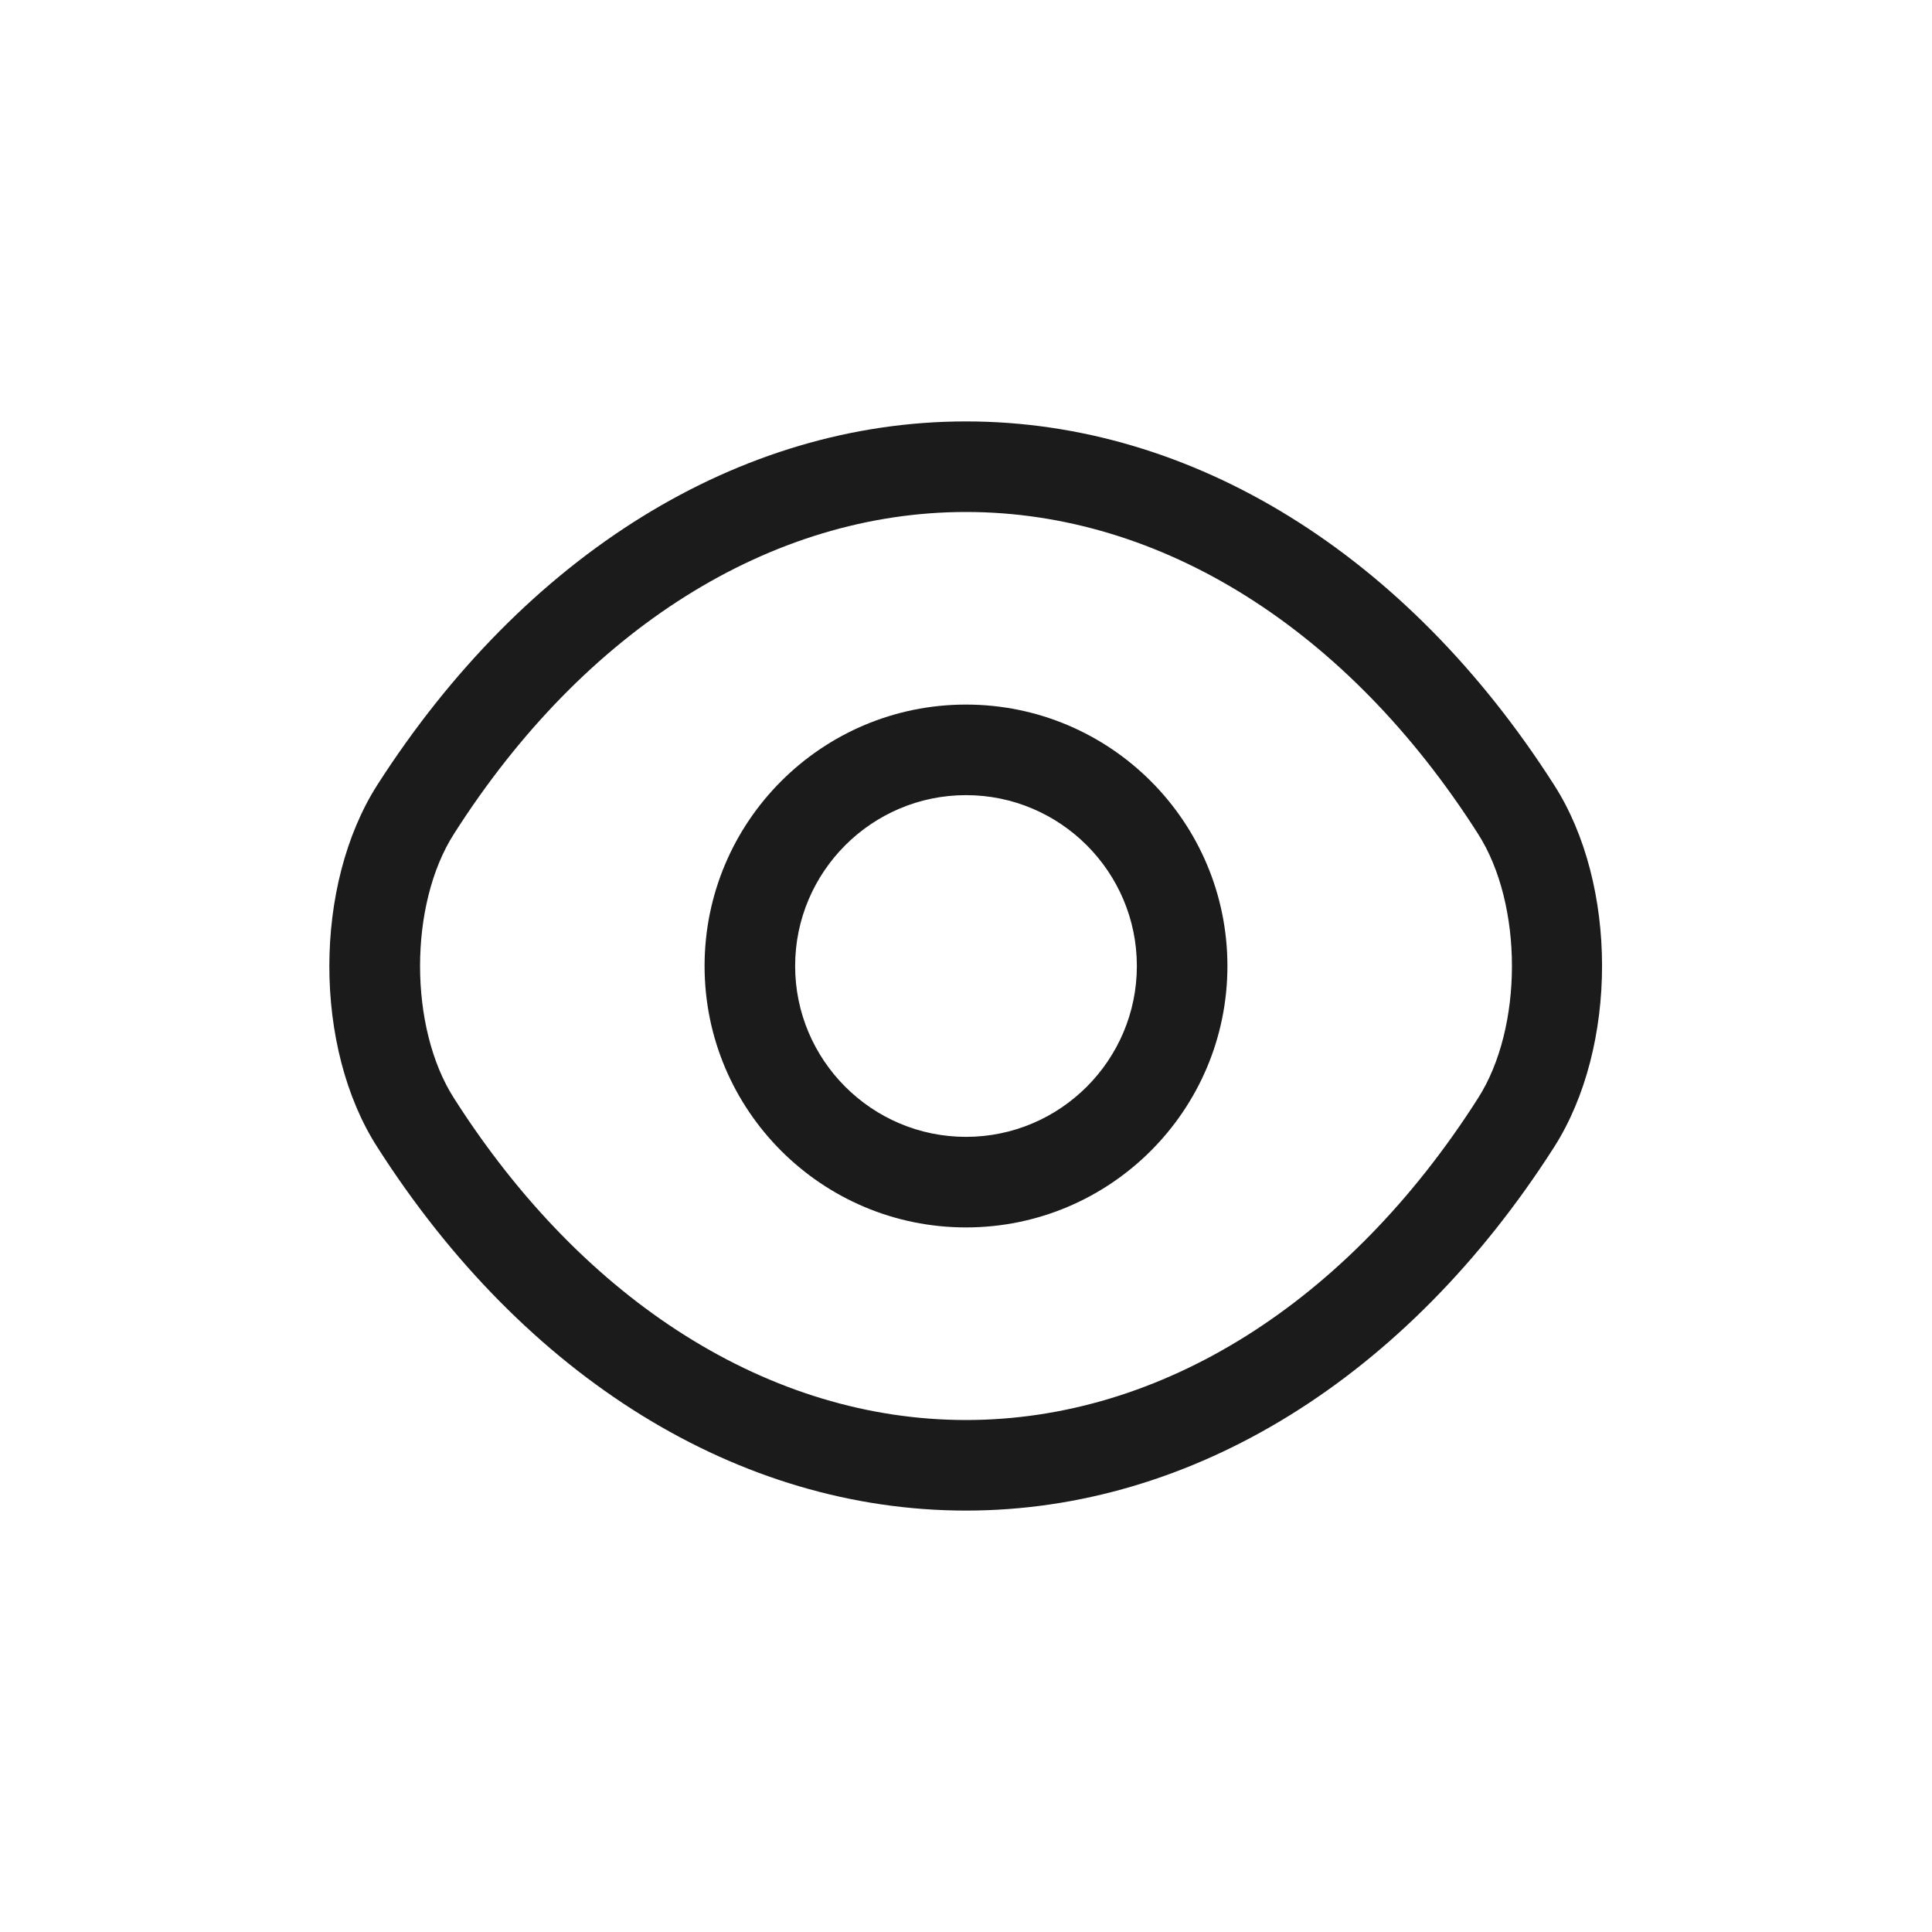<svg width="32" height="32" viewBox="0 0 32 32" fill="none" xmlns="http://www.w3.org/2000/svg">
<g filter="url(#filter0_d_607_45)">
<path d="M16 16.33C13.61 16.33 11.67 14.39 11.67 12C11.67 9.61 13.61 7.67 16 7.67C18.39 7.67 20.33 9.61 20.33 12C20.33 14.39 18.39 16.33 16 16.33ZM16 9.17C14.44 9.17 13.17 10.44 13.17 12C13.17 13.56 14.44 14.83 16 14.83C17.56 14.83 18.83 13.56 18.83 12C18.83 10.44 17.56 9.17 16 9.17Z" fill="#1C1B1B"/>
<path d="M16 21.02C12.24 21.02 8.69 18.82 6.25 15.001C5.19 13.351 5.19 10.661 6.25 9C8.7 5.18 12.25 2.98 16 2.98C19.75 2.98 23.3 5.18 25.74 9C26.8 10.65 26.8 13.341 25.74 15.001C23.3 18.82 19.75 21.02 16 21.02ZM16 4.48C12.77 4.48 9.68 6.42 7.52 9.81C6.77 10.98 6.77 13.021 7.52 14.191C9.68 17.581 12.77 19.52 16 19.52C19.23 19.52 22.32 17.581 24.48 14.191C25.23 13.021 25.23 10.98 24.48 9.81C22.32 6.42 19.23 4.48 16 4.48Z" fill="#1C1B1B"/>
</g>
<defs>
<filter id="filter0_d_607_45" x="0" y="0" width="32" height="32" filterUnits="userSpaceOnUse" color-interpolation-filters="sRGB">
<feFlood flood-opacity="0" result="BackgroundImageFix"/>
<feColorMatrix in="SourceAlpha" type="matrix" values="0 0 0 0 0 0 0 0 0 0 0 0 0 0 0 0 0 0 127 0" result="hardAlpha"/>
<feOffset dy="4"/>
<feGaussianBlur stdDeviation="2"/>
<feComposite in2="hardAlpha" operator="out"/>
<feColorMatrix type="matrix" values="0 0 0 0 0 0 0 0 0 0 0 0 0 0 0 0 0 0 0.25 0"/>
<feBlend mode="normal" in2="BackgroundImageFix" result="effect1_dropShadow_607_45"/>
<feBlend mode="normal" in="SourceGraphic" in2="effect1_dropShadow_607_45" result="shape"/>
</filter>
</defs>
</svg>
